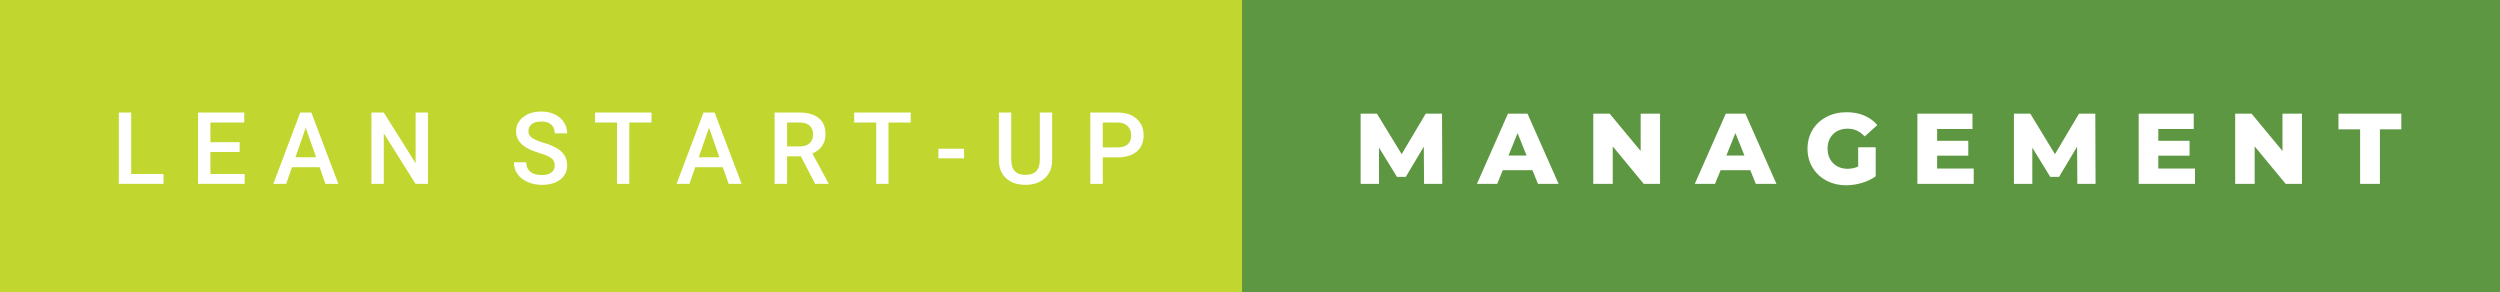 <svg xmlns="http://www.w3.org/2000/svg" width="299.18" height="35" viewBox="0 0 299.18 35"><rect x="0" y="0" width="299.18" height="35" fill="#333333" stroke="none"/><rect class="svg__rect" x="0" y="0" width="150.64" height="35" fill="#C1D72F"/><rect class="svg__rect" x="148.64" y="0" width="150.54" height="35" fill="#5D9741"/><path class="svg__text" d="M19.57 22L14.22 22L14.22 13.47L15.70 13.47L15.70 20.82L19.57 20.82L19.57 22ZM29.28 22L23.70 22L23.70 13.47L29.23 13.47L29.23 14.66L25.18 14.66L25.18 17.02L28.68 17.02L28.68 18.19L25.18 18.19L25.18 20.82L29.28 20.82L29.28 22ZM34.25 22L32.71 22L35.93 13.47L37.26 13.47L40.49 22L38.94 22L38.25 20.01L34.94 20.01L34.25 22ZM36.59 15.28L35.36 18.82L37.83 18.82L36.59 15.28ZM45.93 22L44.45 22L44.45 13.47L45.93 13.47L49.74 19.54L49.74 13.47L51.21 13.47L51.21 22L49.73 22L45.93 15.95L45.93 22ZM61.50 19.42L61.50 19.42L62.98 19.42Q62.98 20.15 63.46 20.55Q63.94 20.95 64.84 20.95L64.84 20.95Q65.61 20.95 66.00 20.63Q66.39 20.32 66.39 19.80L66.39 19.80Q66.39 19.24 65.99 18.94Q65.60 18.63 64.57 18.32Q63.54 18.01 62.93 17.63L62.93 17.63Q61.76 16.90 61.76 15.72L61.76 15.72Q61.76 14.69 62.60 14.02Q63.44 13.35 64.78 13.35L64.78 13.35Q65.67 13.35 66.37 13.68Q67.07 14.01 67.47 14.61Q67.87 15.22 67.87 15.96L67.87 15.96L66.39 15.96Q66.39 15.29 65.97 14.91Q65.55 14.54 64.77 14.54L64.77 14.54Q64.05 14.54 63.64 14.85Q63.24 15.16 63.24 15.71L63.24 15.71Q63.24 16.18 63.68 16.50Q64.11 16.81 65.11 17.10Q66.10 17.40 66.71 17.78Q67.31 18.16 67.59 18.65Q67.87 19.13 67.87 19.79L67.87 19.79Q67.87 20.86 67.05 21.49Q66.24 22.12 64.84 22.12L64.84 22.12Q63.91 22.12 63.13 21.77Q62.36 21.43 61.93 20.83Q61.50 20.22 61.50 19.42ZM73.84 14.66L71.21 14.66L71.21 13.47L77.97 13.47L77.97 14.66L75.31 14.66L75.31 22L73.84 22L73.84 14.66ZM82.51 22L80.97 22L84.19 13.47L85.52 13.47L88.75 22L87.20 22L86.50 20.01L83.20 20.01L82.51 22ZM84.85 15.28L83.62 18.82L86.09 18.82L84.85 15.28ZM94.19 22L92.70 22L92.70 13.47L95.70 13.47Q97.18 13.47 97.98 14.13Q98.79 14.79 98.79 16.05L98.79 16.05Q98.79 16.90 98.37 17.48Q97.96 18.06 97.22 18.37L97.22 18.37L99.14 21.92L99.14 22L97.55 22L95.84 18.71L94.19 18.71L94.19 22ZM94.19 14.66L94.19 17.52L95.71 17.52Q96.46 17.52 96.88 17.15Q97.30 16.77 97.30 16.11L97.30 16.11Q97.30 15.43 96.91 15.05Q96.52 14.68 95.75 14.66L95.75 14.66L94.19 14.66ZM104.86 14.66L102.22 14.66L102.22 13.47L108.99 13.47L108.99 14.66L106.33 14.66L106.33 22L104.86 22L104.86 14.66ZM115.37 18.95L112.30 18.95L112.30 17.80L115.37 17.80L115.37 18.95ZM119.54 19.16L119.54 19.16L119.54 13.47L121.02 13.47L121.02 19.18Q121.02 20.03 121.45 20.48Q121.88 20.93 122.73 20.93L122.73 20.93Q124.44 20.93 124.44 19.13L124.44 19.13L124.44 13.47L125.91 13.47L125.91 19.17Q125.91 20.53 125.04 21.32Q124.17 22.12 122.73 22.12L122.73 22.12Q121.26 22.12 120.40 21.33Q119.54 20.55 119.54 19.16ZM131.97 22L130.48 22L130.48 13.47L133.75 13.47Q135.18 13.47 136.02 14.21Q136.86 14.96 136.86 16.18L136.86 16.18Q136.86 17.44 136.04 18.13Q135.21 18.83 133.73 18.83L133.73 18.83L131.97 18.83L131.97 22ZM131.97 14.66L131.97 17.64L133.75 17.64Q134.54 17.64 134.96 17.27Q135.37 16.90 135.37 16.19L135.37 16.19Q135.37 15.50 134.95 15.09Q134.53 14.68 133.79 14.66L133.79 14.66L131.97 14.66Z" fill="#FFFFFF"/><path class="svg__text" d="M165.03 22L162.83 22L162.83 13.60L164.78 13.60L167.74 18.45L170.62 13.60L172.57 13.60L172.60 22L170.42 22L170.39 17.55L168.23 21.17L167.18 21.17L165.03 17.67L165.03 22ZM179.18 22L176.75 22L180.46 13.60L182.80 13.60L186.52 22L184.05 22L183.39 20.37L179.84 20.37L179.18 22ZM181.61 15.93L180.53 18.61L182.69 18.61L181.61 15.93ZM193.00 22L190.67 22L190.67 13.60L192.63 13.60L196.34 18.07L196.34 13.60L198.66 13.60L198.66 22L196.71 22L193.00 17.52L193.00 22ZM205.24 22L202.82 22L206.53 13.60L208.87 13.60L212.59 22L210.12 22L209.46 20.37L205.91 20.37L205.24 22ZM207.68 15.93L206.60 18.61L208.76 18.61L207.68 15.93ZM216.31 17.80L216.31 17.80Q216.31 16.54 216.91 15.54Q217.51 14.55 218.58 13.99Q219.65 13.43 220.99 13.43L220.99 13.43Q222.17 13.43 223.10 13.83Q224.04 14.22 224.66 14.97L224.66 14.97L223.15 16.33Q222.31 15.40 221.13 15.40L221.13 15.40Q221.12 15.40 221.11 15.40L221.11 15.40Q220.03 15.40 219.37 16.06Q218.71 16.71 218.71 17.80L218.71 17.80Q218.71 18.50 219.01 19.04Q219.31 19.59 219.85 19.89Q220.39 20.20 221.09 20.20L221.09 20.20Q221.77 20.20 222.37 19.93L222.37 19.93L222.37 17.62L224.47 17.62L224.47 21.10Q223.75 21.61 222.81 21.89Q221.88 22.17 220.94 22.17L220.94 22.17Q219.62 22.17 218.57 21.61Q217.51 21.05 216.91 20.05Q216.31 19.06 216.31 17.80ZM236.20 22L229.46 22L229.46 13.60L236.05 13.60L236.05 15.44L231.82 15.44L231.82 16.85L235.55 16.85L235.55 18.63L231.82 18.63L231.82 20.17L236.20 20.17L236.20 22ZM243.21 22L241.01 22L241.01 13.60L242.97 13.60L245.92 18.45L248.80 13.60L250.75 13.60L250.78 22L248.60 22L248.57 17.55L246.41 21.17L245.36 21.17L243.21 17.67L243.21 22ZM262.68 22L255.94 22L255.94 13.60L262.53 13.60L262.53 15.44L258.29 15.44L258.29 16.85L262.03 16.85L262.03 18.63L258.29 18.63L258.29 20.17L262.68 20.17L262.68 22ZM269.82 22L267.49 22L267.49 13.60L269.45 13.60L273.15 18.07L273.15 13.60L275.48 13.60L275.48 22L273.53 22L269.82 17.52L269.82 22ZM282.44 15.48L279.85 15.48L279.85 13.60L287.37 13.60L287.37 15.48L284.81 15.48L284.81 22L282.44 22L282.44 15.48Z" fill="#FFFFFF" x="161.64"/></svg>